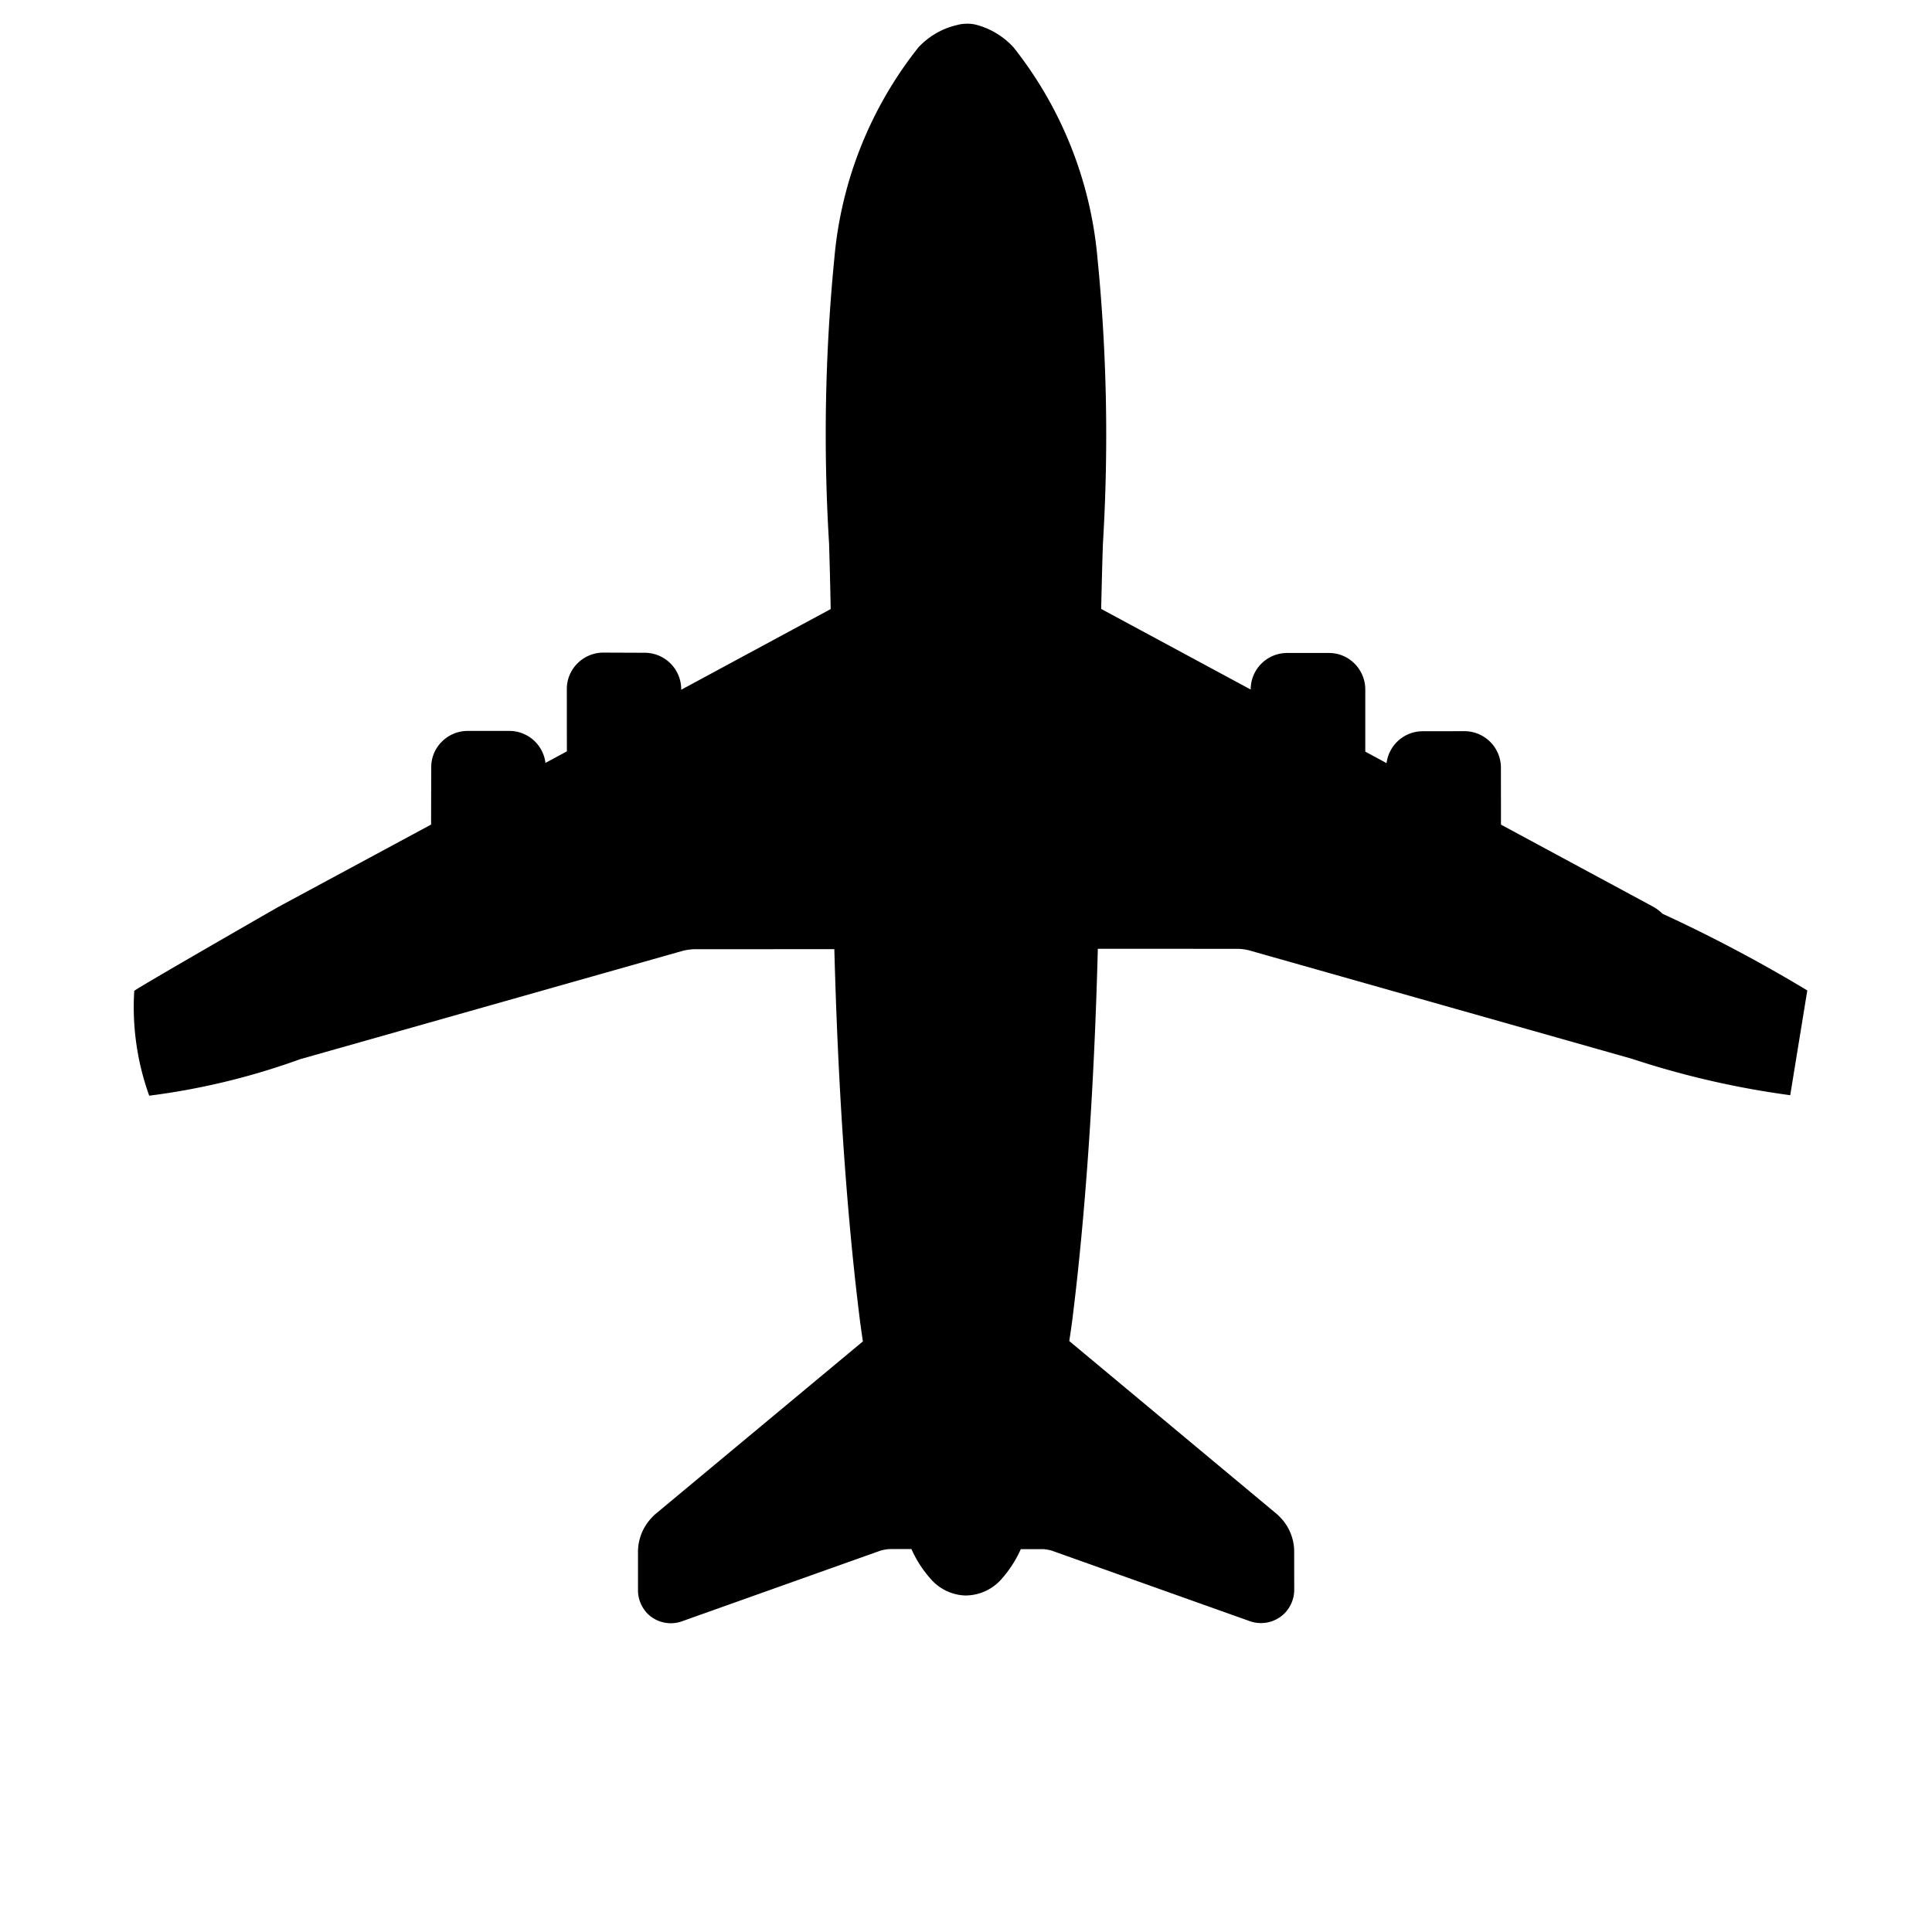 <svg xmlns="http://www.w3.org/2000/svg" style="width: 100%; height: 100%;" viewBox="0 0 25.452 25.453">
    <defs>
        <style>
            .cls-1{fill:#000}
        </style>
    </defs>
    <g id="airplane-shape" transform="rotate(-45 15.36 6.365)">
        <path id="Path_899"
              d="M16.815 3.635A5.208 5.208 0 0 0 18 .886a1.017 1.017 0 0 0-.139-.561.449.449 0 0 0-.082-.1.472.472 0 0 0-.1-.075 1 1 0 0 0-.567-.15 5.194 5.194 0 0 0-2.748 1.183 23.683 23.683 0 0 0-2.706 2.608q-.282.3-.594.624L8.92 3.774l.006-.006a.481.481 0 0 0 0-.677L8.538 2.7a.482.482 0 0 0-.338-.138.474.474 0 0 0-.34.141l-.579.58-.307-.092a.48.48 0 0 0-.038-.634l-.389-.389a.481.481 0 0 0-.341-.14.47.47 0 0 0-.338.141l-.534.531-2.18-.653c-.054-.015-2.079-.563-2.134-.563A3.438 3.438 0 0 0 .183 2.6a9.239 9.239 0 0 0 1.744 1.065l4.585 2.561a.8.8 0 0 1 .111.085L7.93 7.617c-1.222 1.288-2.312 2.535-3.16 3.62-.079.1-.154.2-.228.3l-3.547-.325a.48.48 0 0 0-.061 0 .654.654 0 0 0-.439.182l-.357.357a.444.444 0 0 0-.138.312.436.436 0 0 0 .258.4l2.495 1.185a.583.583 0 0 1 .1.069l.207.206a1.514 1.514 0 0 0-.1.48.63.63 0 0 0 .174.46l.009.008a.632.632 0 0 0 .459.172 1.527 1.527 0 0 0 .476-.1l.21.21a.569.569 0 0 1 .065.094l1.182 2.489a.441.441 0 0 0 .4.262.443.443 0 0 0 .315-.133l.366-.367a.652.652 0 0 0 .175-.438v-.045l-.323-3.559c.1-.073.2-.148.3-.227 1.087-.85 2.334-1.94 3.62-3.161l1.308 1.309a.7.7 0 0 1 .085.112l2.556 4.576a11.573 11.573 0 0 0 1.137 1.817l1.135-.817A19.585 19.585 0 0 0 15.974 15a.552.552 0 0 0-.021-.151l-.653-2.182.531-.532a.481.481 0 0 0 0-.678l-.39-.389a.481.481 0 0 0-.634-.04l-.091-.305.58-.58a.484.484 0 0 0 .14-.34.474.474 0 0 0-.14-.338l-.388-.388a.48.48 0 0 0-.681 0l-.642-2.144c.222-.211.432-.413.634-.6a23.594 23.594 0 0 0 2.596-2.698z"
              class="cls-1" data-name="Path 899"/>
    </g>
</svg>
